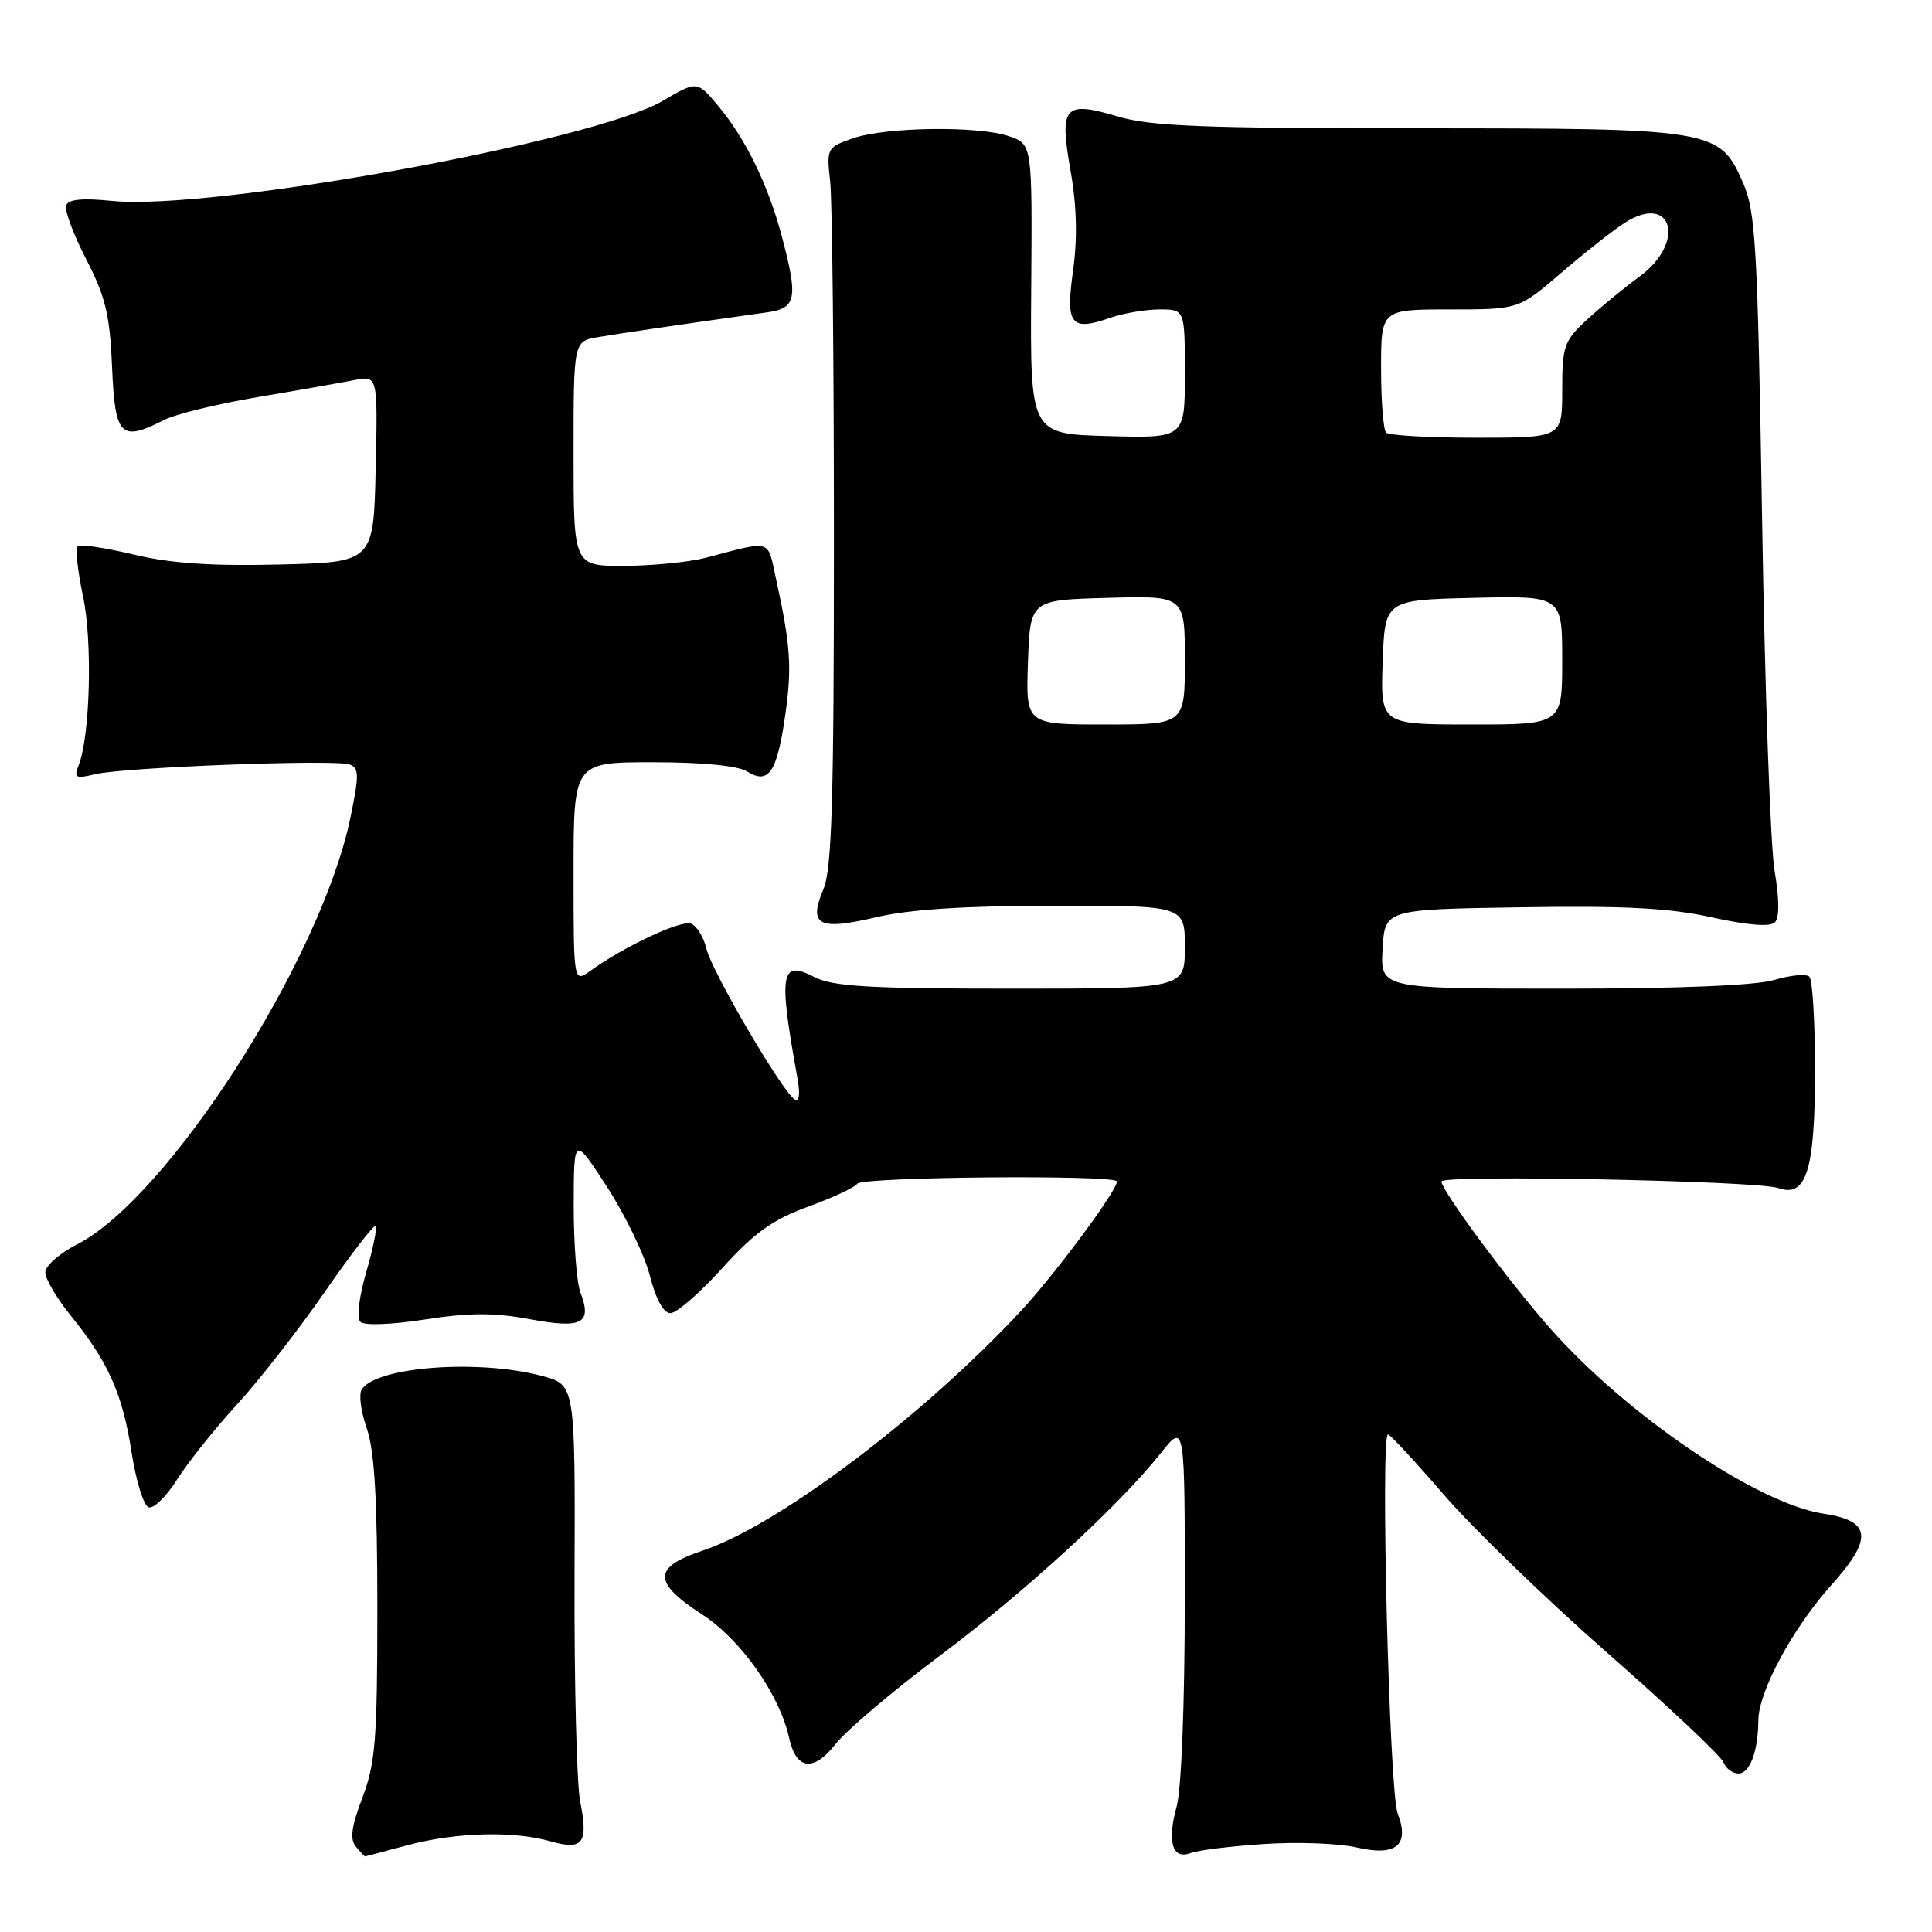 <?xml version="1.0" encoding="UTF-8" standalone="no"?>
<!DOCTYPE svg PUBLIC "-//W3C//DTD SVG 1.1//EN" "http://www.w3.org/Graphics/SVG/1.1/DTD/svg11.dtd" >
<svg xmlns="http://www.w3.org/2000/svg" xmlns:xlink="http://www.w3.org/1999/xlink" version="1.1" viewBox="0 0 256 256">
 <g >
 <path fill="currentColor"
d=" M 54.00 244.50 C 60.38 242.79 68.05 242.58 72.96 243.99 C 77.26 245.22 77.98 244.24 76.87 238.68 C 76.42 236.38 76.08 223.03 76.13 209.00 C 76.22 183.50 76.22 183.50 71.86 182.33 C 63.42 180.07 49.80 181.09 47.92 184.13 C 47.52 184.78 47.83 187.09 48.60 189.28 C 49.62 192.18 50.00 198.63 50.00 213.11 C 50.00 230.47 49.75 233.64 48.03 238.17 C 46.57 242.01 46.34 243.71 47.15 244.68 C 47.75 245.41 48.30 245.99 48.37 245.99 C 48.44 245.98 50.98 245.31 54.00 244.50 Z  M 167.50 244.34 C 171.90 244.05 177.40 244.25 179.72 244.79 C 185.01 246.02 186.83 244.52 185.19 240.25 C 184.09 237.39 182.89 189.94 183.92 190.07 C 184.24 190.12 187.60 193.74 191.39 198.14 C 195.19 202.53 204.93 211.95 213.04 219.07 C 221.15 226.19 228.05 232.68 228.36 233.51 C 228.68 234.33 229.57 235.00 230.35 235.00 C 231.87 235.00 232.96 232.07 232.99 227.95 C 233.01 224.14 237.57 215.70 242.65 210.04 C 248.22 203.85 247.97 201.52 241.63 200.57 C 232.83 199.25 215.40 187.41 205.28 175.88 C 199.78 169.63 191.00 157.73 191.00 156.55 C 191.00 155.63 232.88 156.45 235.66 157.43 C 239.36 158.73 240.50 155.04 240.50 141.83 C 240.50 135.42 240.17 129.83 239.76 129.42 C 239.35 129.01 237.27 129.20 235.14 129.84 C 232.67 130.58 222.54 131.00 207.08 131.00 C 182.90 131.00 182.90 131.00 183.20 125.75 C 183.50 120.50 183.50 120.50 201.50 120.22 C 215.28 120.00 221.22 120.31 226.86 121.56 C 231.56 122.60 234.56 122.84 235.18 122.22 C 235.79 121.61 235.78 119.14 235.14 115.38 C 234.59 112.15 233.85 91.28 233.49 69.00 C 232.89 32.49 232.64 28.08 230.96 24.22 C 227.85 17.11 227.20 17.00 187.71 17.00 C 159.36 17.00 152.44 16.73 148.06 15.42 C 140.97 13.32 140.34 14.06 141.87 22.72 C 142.67 27.28 142.78 31.57 142.19 35.84 C 141.18 43.06 141.87 43.94 147.14 42.10 C 148.88 41.50 151.81 41.00 153.65 41.00 C 157.00 41.00 157.00 41.00 157.00 49.53 C 157.00 58.07 157.00 58.07 146.75 57.78 C 136.50 57.50 136.50 57.50 136.64 38.31 C 136.78 19.12 136.78 19.12 133.74 18.06 C 129.69 16.65 117.37 16.81 113.00 18.33 C 109.58 19.52 109.51 19.65 110.00 24.02 C 110.28 26.49 110.50 47.85 110.50 71.50 C 110.50 106.03 110.23 115.15 109.11 117.81 C 107.08 122.62 108.44 123.34 116.08 121.54 C 120.49 120.50 127.89 120.02 139.75 120.01 C 157.00 120.00 157.00 120.00 157.00 125.50 C 157.00 131.00 157.00 131.00 133.95 131.00 C 115.18 131.00 110.35 130.71 107.93 129.47 C 103.42 127.13 103.13 128.85 105.67 142.89 C 106.04 145.00 105.91 146.06 105.30 145.68 C 103.66 144.67 94.30 128.69 93.60 125.71 C 93.24 124.17 92.32 122.68 91.57 122.39 C 90.24 121.88 82.75 125.38 78.25 128.62 C 76.00 130.24 76.00 130.24 76.00 115.62 C 76.00 101.00 76.00 101.00 86.51 101.00 C 93.08 101.00 97.76 101.46 98.99 102.22 C 101.83 104.00 102.95 102.37 104.03 94.89 C 104.96 88.46 104.77 85.56 102.82 76.66 C 101.66 71.36 102.40 71.58 93.50 73.91 C 91.30 74.48 86.46 74.96 82.75 74.98 C 76.00 75.00 76.00 75.00 76.00 60.11 C 76.00 45.22 76.00 45.22 79.25 44.67 C 82.06 44.19 89.14 43.15 101.75 41.37 C 105.53 40.83 105.77 39.50 103.58 31.26 C 101.78 24.51 98.80 18.38 95.22 14.10 C 92.38 10.69 92.38 10.69 87.84 13.35 C 78.61 18.76 28.00 27.96 14.83 26.62 C 10.89 26.22 9.03 26.41 8.76 27.23 C 8.54 27.88 9.74 31.10 11.43 34.37 C 13.98 39.31 14.56 41.73 14.85 48.66 C 15.24 57.86 15.97 58.59 21.80 55.62 C 23.28 54.87 28.83 53.52 34.13 52.62 C 39.43 51.73 45.18 50.71 46.91 50.37 C 50.06 49.74 50.06 49.74 49.78 62.12 C 49.50 74.50 49.50 74.50 37.00 74.80 C 27.97 75.02 22.60 74.65 17.67 73.47 C 13.91 72.57 10.59 72.08 10.28 72.39 C 9.97 72.70 10.29 75.67 11.00 79.00 C 12.27 84.99 11.95 97.51 10.42 101.40 C 9.76 103.08 10.01 103.21 12.59 102.59 C 16.40 101.66 44.50 100.59 46.35 101.30 C 47.59 101.78 47.60 102.75 46.40 108.49 C 42.46 127.26 22.24 158.76 10.17 164.91 C 7.88 166.08 6.00 167.74 6.00 168.60 C 6.00 169.46 7.52 172.04 9.38 174.33 C 14.36 180.49 16.24 184.70 17.43 192.42 C 18.02 196.23 19.04 199.52 19.70 199.73 C 20.35 199.95 22.07 198.27 23.50 195.99 C 24.94 193.72 28.49 189.28 31.38 186.13 C 34.28 182.97 39.52 176.26 43.01 171.22 C 46.51 166.17 49.56 162.22 49.78 162.45 C 50.00 162.67 49.44 165.42 48.53 168.56 C 47.57 171.86 47.24 174.64 47.75 175.15 C 48.26 175.66 51.87 175.53 56.31 174.84 C 62.17 173.93 65.46 173.92 70.20 174.80 C 77.14 176.09 78.48 175.39 76.91 171.27 C 76.41 169.95 76.01 164.74 76.02 159.68 C 76.04 150.50 76.04 150.50 80.44 157.28 C 82.85 161.01 85.41 166.30 86.11 169.03 C 86.90 172.15 87.92 174.00 88.84 174.00 C 89.65 174.00 92.74 171.32 95.71 168.03 C 99.96 163.33 102.37 161.61 107.08 159.89 C 110.37 158.69 113.30 157.32 113.59 156.85 C 114.16 155.93 148.00 155.64 148.00 156.55 C 148.00 157.79 139.82 168.82 135.31 173.67 C 122.25 187.72 103.05 202.16 93.03 205.49 C 86.48 207.67 86.48 209.68 93.03 213.92 C 98.18 217.26 103.30 224.53 104.57 230.31 C 105.50 234.54 107.81 234.82 110.75 231.06 C 112.15 229.28 118.29 224.07 124.39 219.50 C 135.79 210.97 148.23 199.57 153.83 192.52 C 157.00 188.54 157.00 188.54 156.99 212.02 C 156.99 225.56 156.54 237.13 155.92 239.34 C 154.62 244.03 155.34 246.47 157.76 245.54 C 158.72 245.17 163.10 244.63 167.50 244.34 Z  M 136.21 87.75 C 136.50 79.50 136.50 79.50 146.75 79.22 C 157.00 78.93 157.00 78.93 157.00 87.47 C 157.00 96.00 157.00 96.00 146.46 96.00 C 135.92 96.00 135.92 96.00 136.21 87.75 Z  M 183.21 87.75 C 183.50 79.50 183.50 79.50 195.25 79.22 C 207.00 78.94 207.00 78.94 207.00 87.47 C 207.00 96.00 207.00 96.00 194.96 96.00 C 182.92 96.00 182.92 96.00 183.21 87.75 Z  M 183.67 57.33 C 183.30 56.97 183.00 53.14 183.00 48.83 C 183.00 41.00 183.00 41.00 192.11 41.00 C 201.23 41.00 201.23 41.00 206.86 36.16 C 209.96 33.49 213.73 30.52 215.24 29.55 C 221.58 25.46 223.46 32.10 217.25 36.64 C 215.19 38.15 212.04 40.73 210.25 42.39 C 207.24 45.17 207.00 45.87 207.00 51.70 C 207.00 58.00 207.00 58.00 195.67 58.00 C 189.43 58.00 184.03 57.70 183.67 57.33 Z "/>
</g>
</svg>